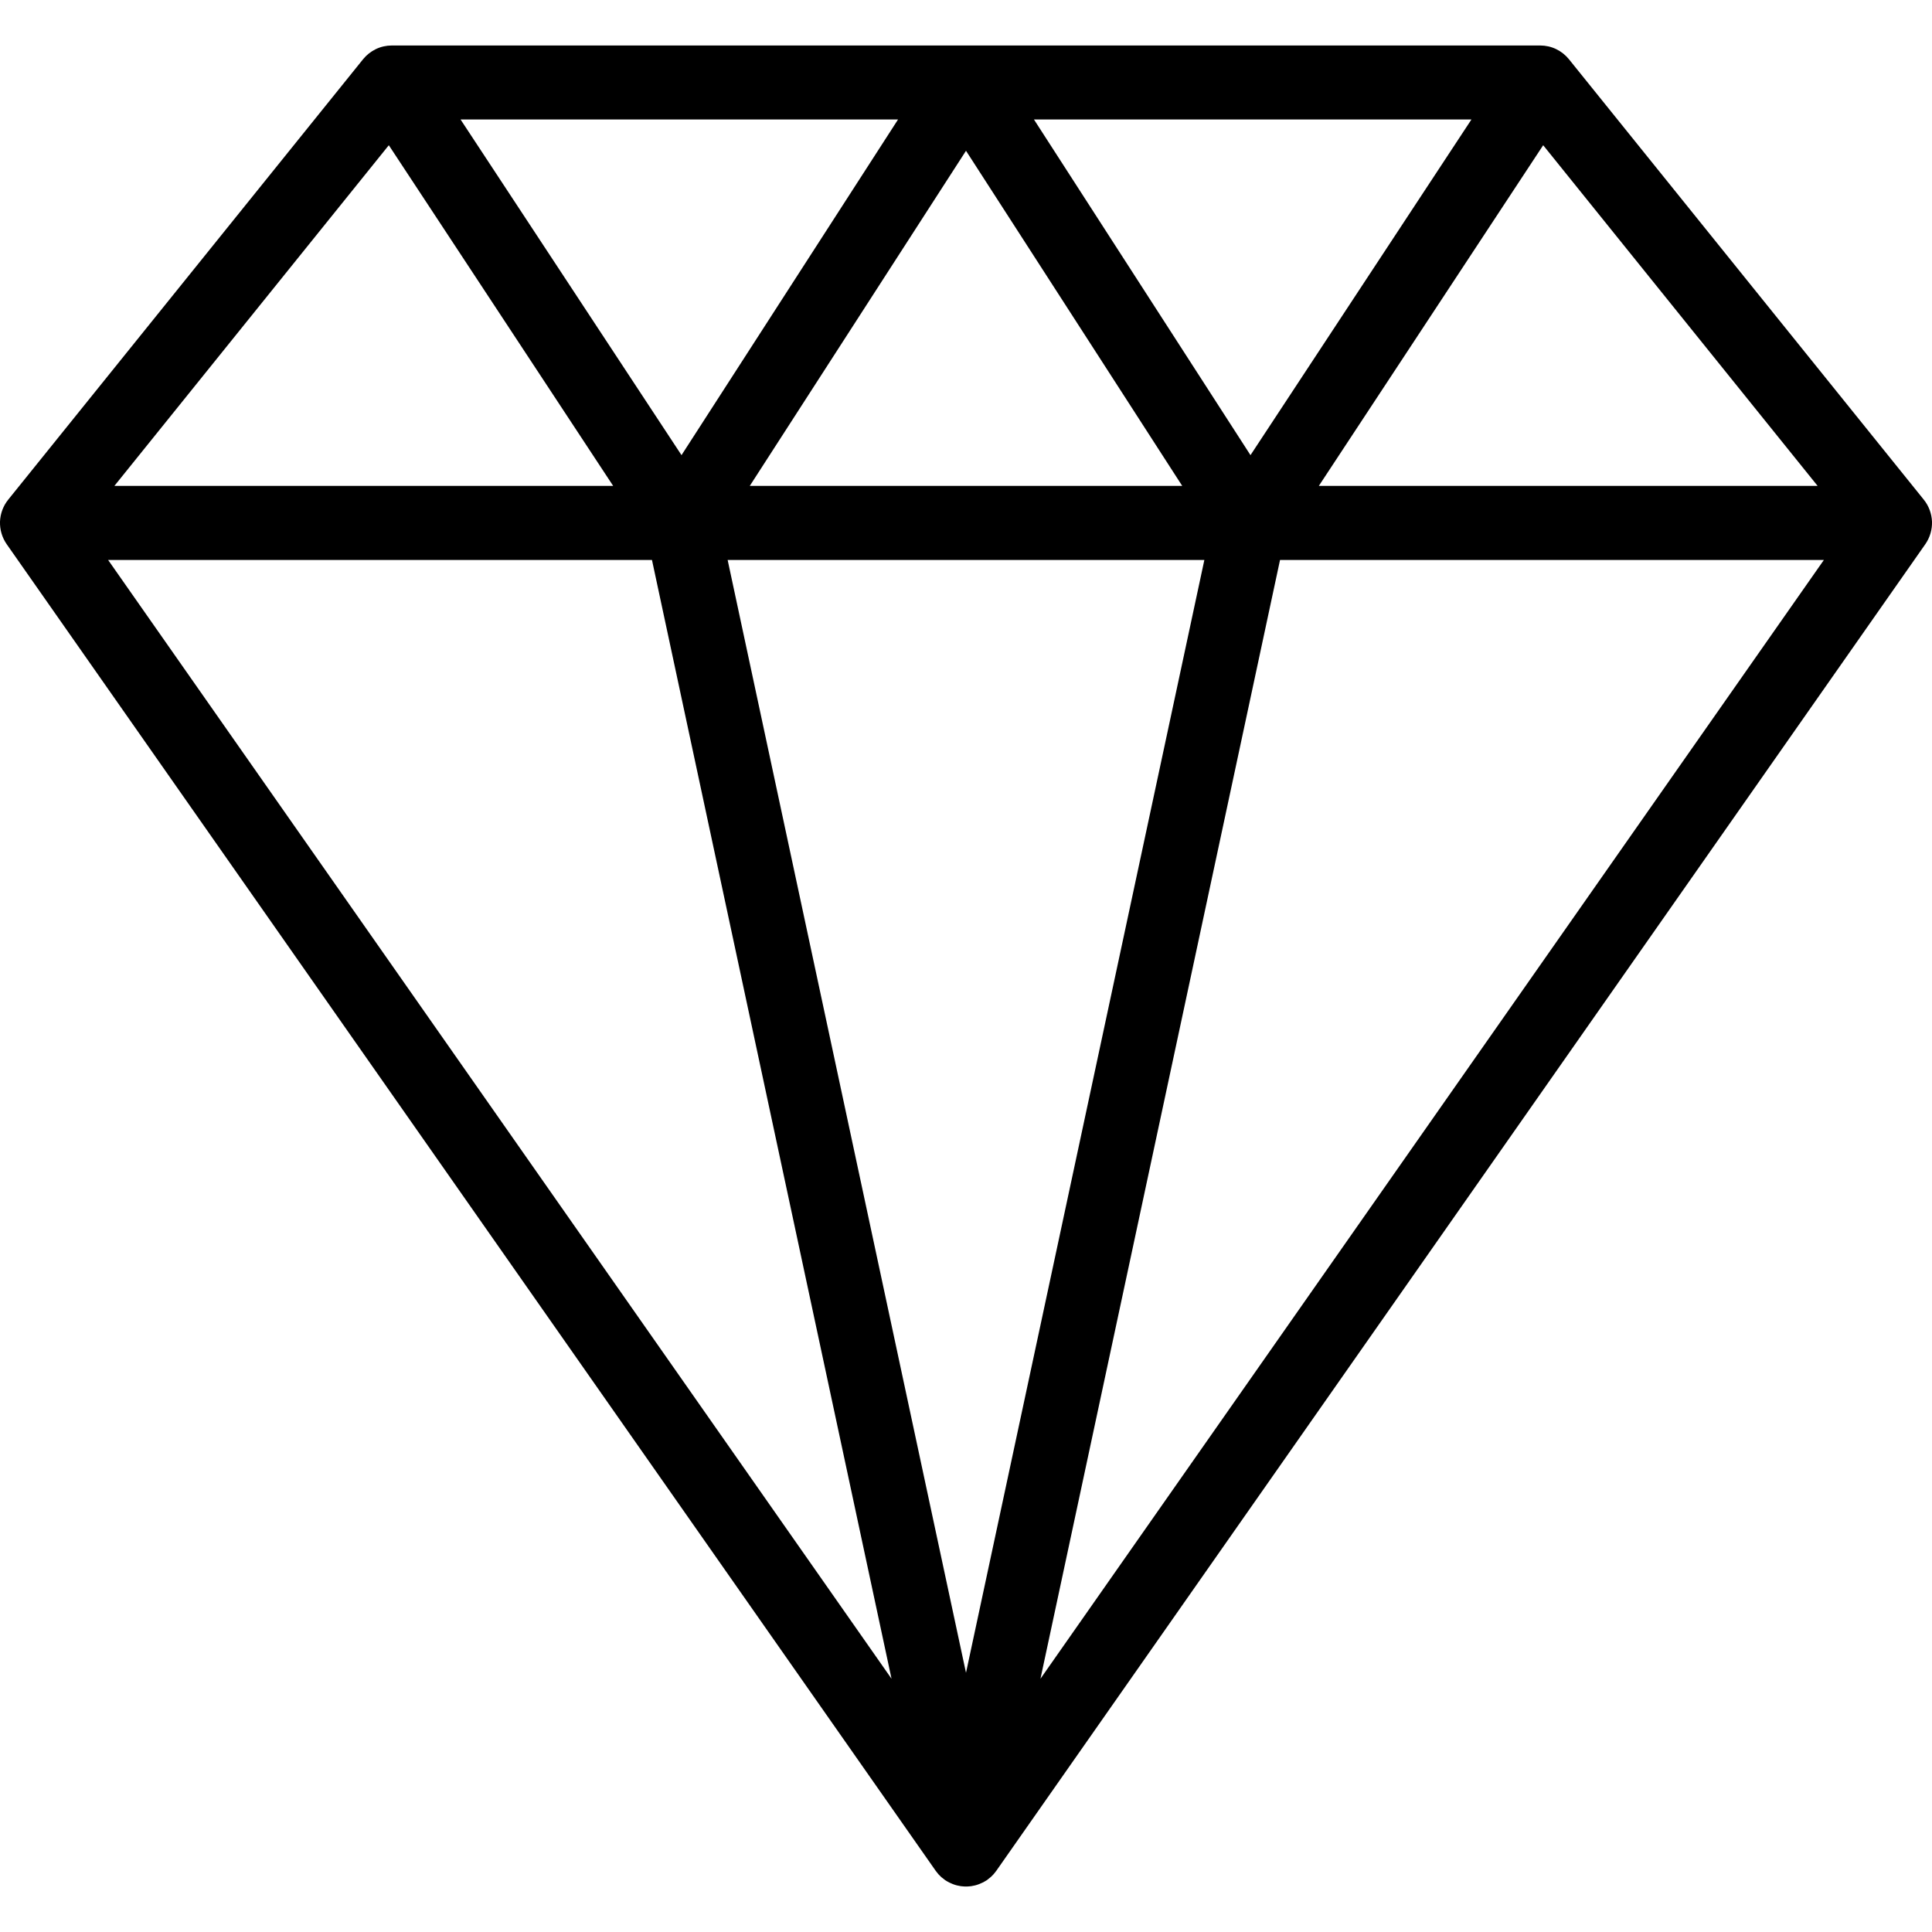 <svg width="24" height="24" viewBox="0 0 24 24" fill="none" xmlns="http://www.w3.org/2000/svg">
<g clip-path="url(#clip0_2349_261)">
<path d="M23.898 6.207L19.49 0.736C19.447 0.683 19.393 0.64 19.331 0.61C19.269 0.58 19.201 0.565 19.132 0.565H4.868C4.799 0.565 4.731 0.58 4.669 0.61C4.607 0.64 4.553 0.683 4.51 0.736L0.102 6.207C0.039 6.285 0.004 6.381 0 6.48C-0.003 6.58 0.026 6.678 0.083 6.76L11.623 23.239C11.624 23.24 11.625 23.241 11.626 23.243C11.636 23.256 11.646 23.269 11.657 23.282C11.659 23.284 11.66 23.285 11.662 23.287C11.672 23.297 11.682 23.307 11.692 23.317C11.696 23.32 11.699 23.323 11.703 23.326C11.714 23.335 11.726 23.345 11.739 23.354C11.74 23.354 11.74 23.355 11.741 23.356C11.758 23.367 11.776 23.377 11.794 23.386C11.806 23.392 11.819 23.398 11.832 23.403C11.835 23.404 11.837 23.405 11.84 23.406C11.855 23.412 11.871 23.417 11.887 23.421C11.89 23.422 11.894 23.422 11.897 23.423C11.91 23.426 11.923 23.429 11.937 23.431C11.941 23.431 11.946 23.432 11.95 23.432C11.966 23.434 11.983 23.435 12 23.435C12.017 23.435 12.034 23.434 12.05 23.432C12.055 23.432 12.059 23.431 12.063 23.431C12.077 23.429 12.09 23.426 12.103 23.423C12.107 23.422 12.11 23.422 12.113 23.421C12.129 23.417 12.145 23.412 12.16 23.406C12.163 23.405 12.166 23.404 12.168 23.403C12.181 23.398 12.194 23.392 12.206 23.386C12.21 23.384 12.213 23.383 12.217 23.381C12.232 23.373 12.245 23.365 12.259 23.356C12.26 23.355 12.261 23.354 12.262 23.354C12.278 23.342 12.293 23.33 12.308 23.317C12.319 23.307 12.329 23.297 12.338 23.287C12.34 23.285 12.342 23.284 12.343 23.282C12.354 23.269 12.364 23.256 12.374 23.243C12.375 23.241 12.376 23.241 12.377 23.239L23.917 6.76C23.974 6.678 24.003 6.58 24 6.48C23.996 6.381 23.961 6.285 23.898 6.207ZM19.17 1.804L22.579 6.036H16.383L19.17 1.804ZM18.279 1.484L15.534 5.654L12.844 1.484H18.279ZM14.686 6.036H9.314L12 1.873L14.686 6.036ZM11.156 1.484L8.466 5.654L5.721 1.484H11.156ZM4.83 1.804L7.617 6.036H1.421L4.83 1.804ZM1.343 6.956H8.099L11.075 20.854L1.343 6.956ZM12 20.78L9.039 6.956H14.961L12 20.78ZM12.925 20.854L15.901 6.956H22.657L12.925 20.854Z" fill="black"/>
</g>
<defs>
<clipPath id="clip0_2349_261">
<rect width="24" height="24" fill="white"/>
</clipPath>
</defs>
</svg>
